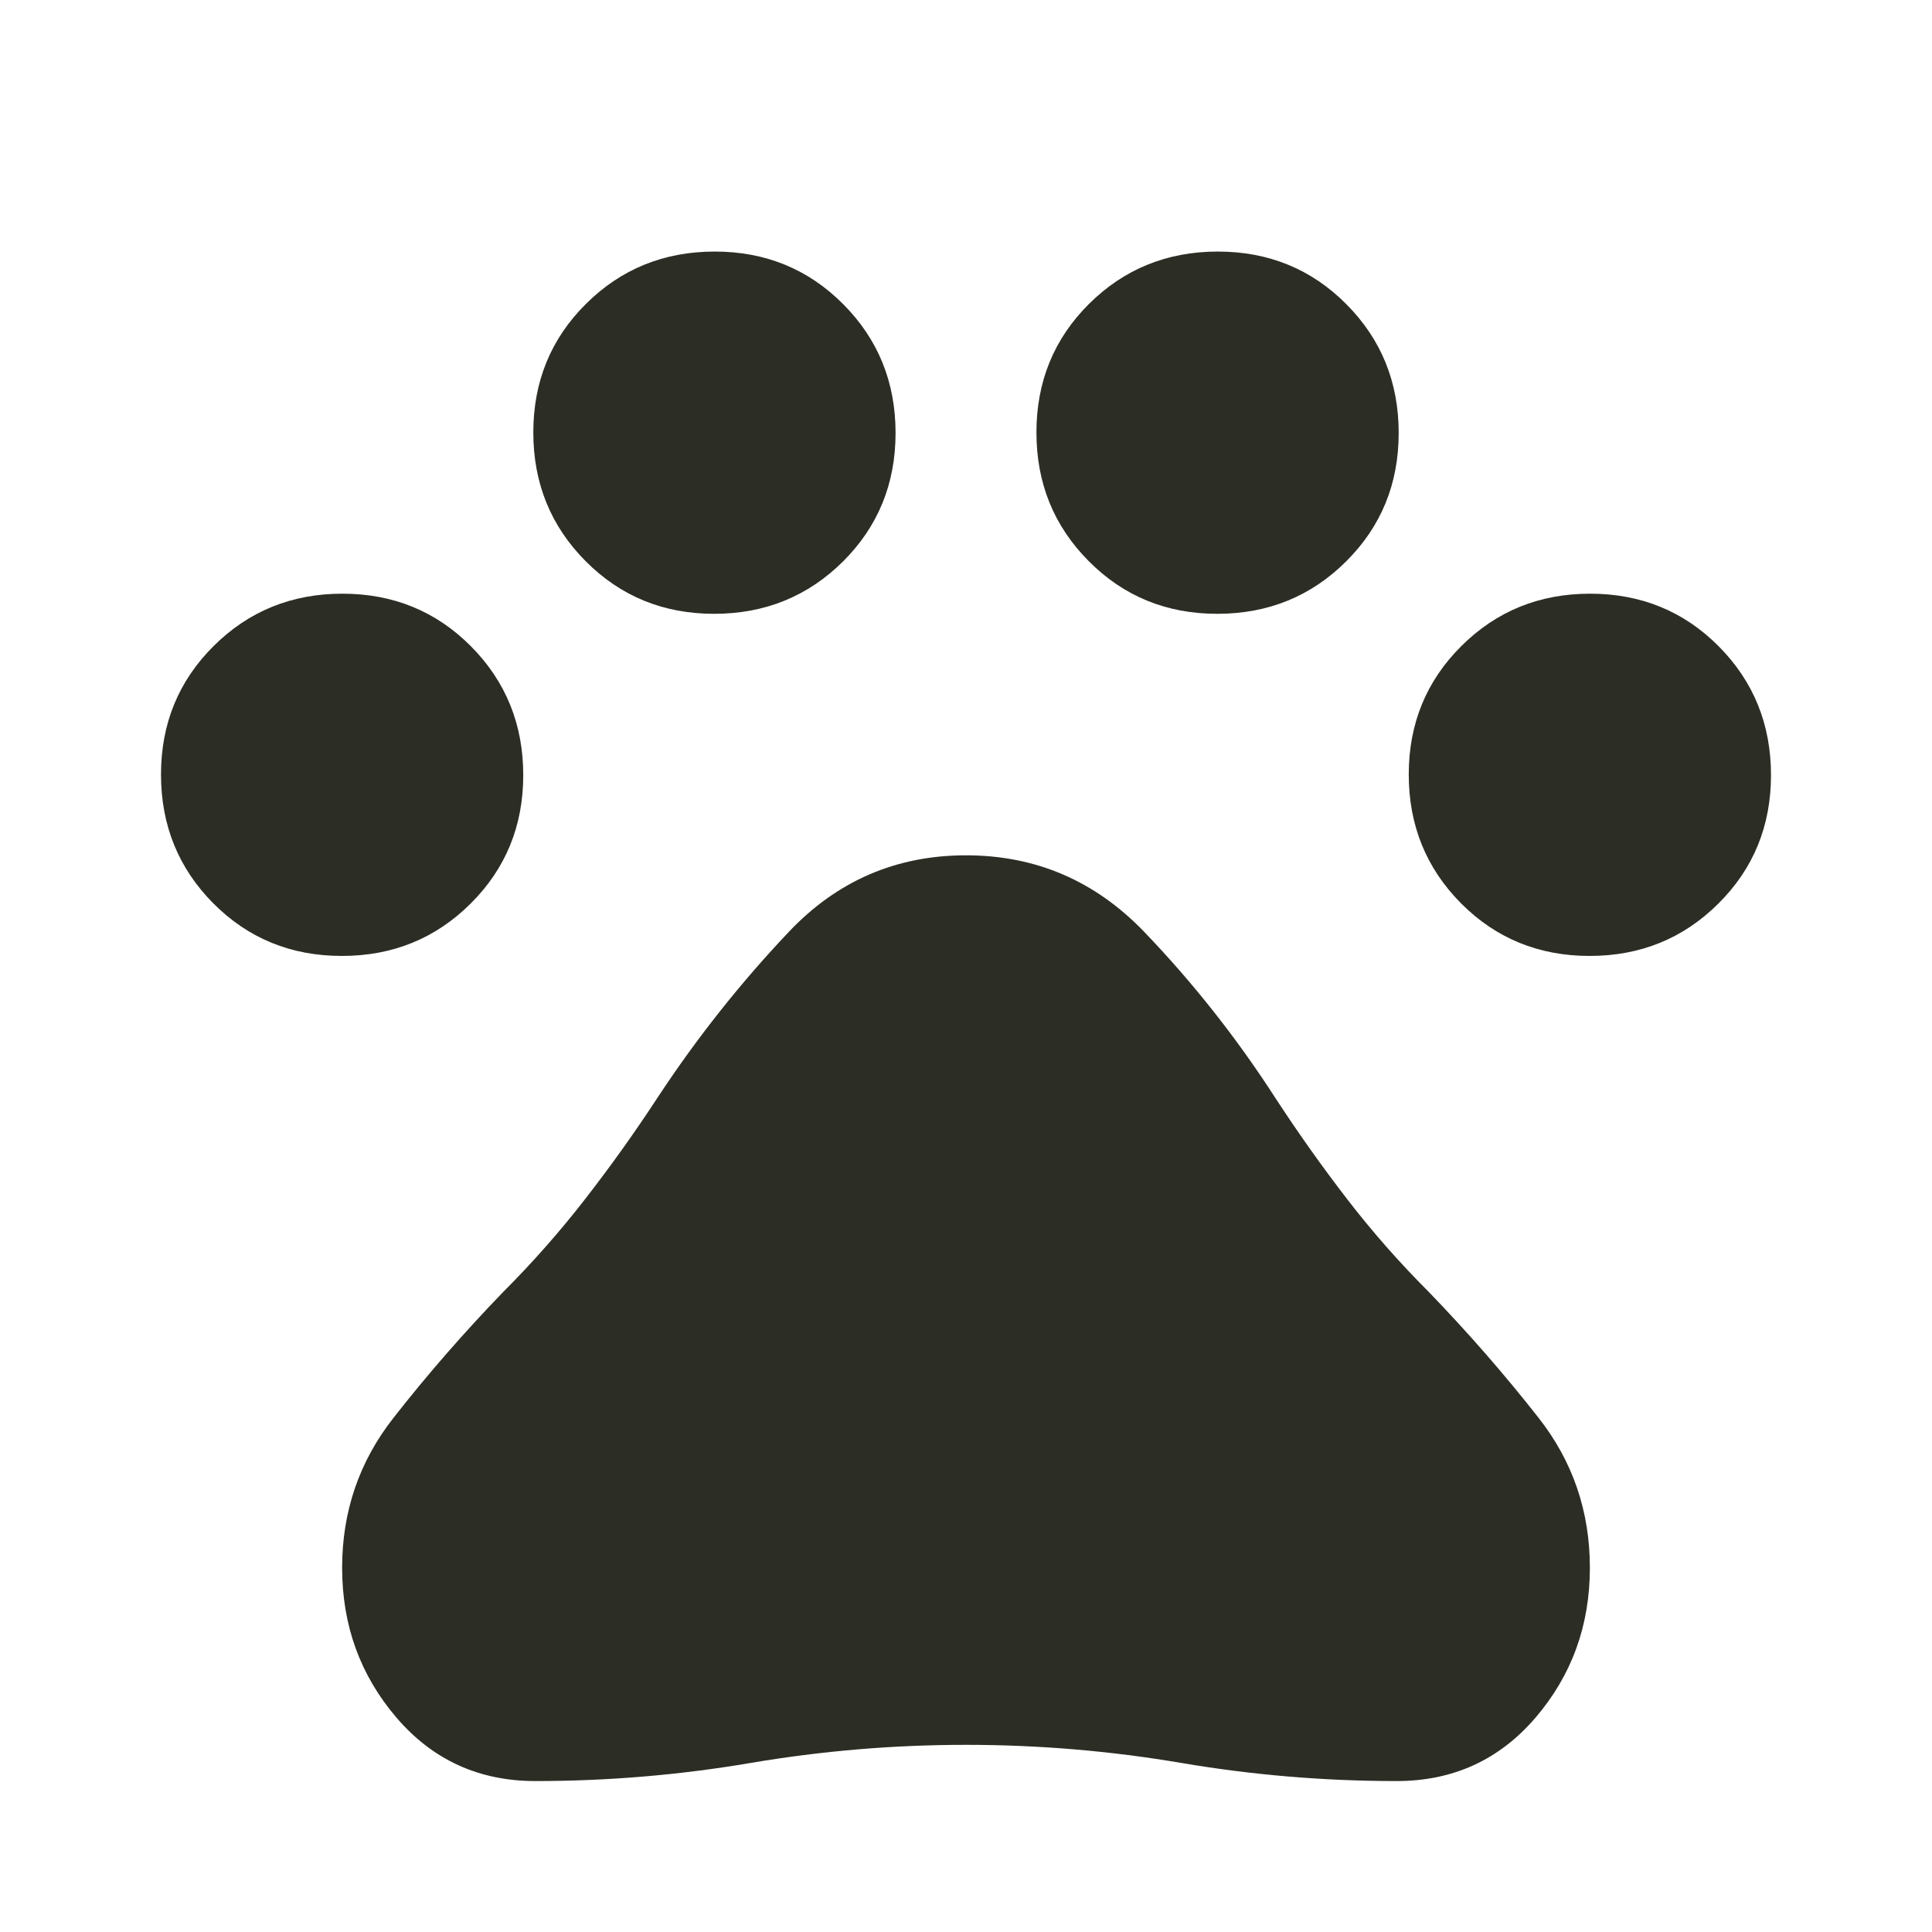 <svg width="24" height="24" viewBox="0 0 24 24" fill="none" xmlns="http://www.w3.org/2000/svg">
<path d="M4.247 11.875C3.615 11.875 3.083 11.657 2.65 11.222C2.217 10.786 2 10.252 2 9.621C2 8.991 2.218 8.458 2.654 8.025C3.089 7.592 3.623 7.375 4.253 7.375C4.885 7.375 5.417 7.593 5.85 8.028C6.283 8.464 6.5 8.998 6.5 9.629C6.5 10.259 6.282 10.792 5.846 11.225C5.411 11.658 4.878 11.875 4.247 11.875ZM8.871 7.625C8.241 7.625 7.708 7.407 7.275 6.971C6.842 6.536 6.625 6.003 6.625 5.372C6.625 4.74 6.843 4.208 7.279 3.775C7.714 3.342 8.248 3.125 8.879 3.125C9.509 3.125 10.042 3.343 10.475 3.779C10.908 4.214 11.125 4.747 11.125 5.378C11.125 6.01 10.907 6.542 10.472 6.975C10.036 7.408 9.502 7.625 8.871 7.625ZM15.121 7.625C14.491 7.625 13.958 7.407 13.525 6.971C13.092 6.536 12.875 6.003 12.875 5.372C12.875 4.74 13.093 4.208 13.528 3.775C13.964 3.342 14.498 3.125 15.129 3.125C15.759 3.125 16.292 3.343 16.725 3.779C17.158 4.214 17.375 4.747 17.375 5.378C17.375 6.01 17.157 6.542 16.721 6.975C16.286 7.408 15.752 7.625 15.121 7.625ZM19.747 11.875C19.116 11.875 18.583 11.657 18.15 11.222C17.717 10.786 17.5 10.252 17.5 9.621C17.5 8.991 17.718 8.458 18.154 8.025C18.589 7.592 19.122 7.375 19.753 7.375C20.384 7.375 20.917 7.593 21.35 8.028C21.783 8.464 22 8.998 22 9.629C22 10.259 21.782 10.792 21.346 11.225C20.911 11.658 20.378 11.875 19.747 11.875ZM6.65 22.125C5.95 22.125 5.375 21.862 4.925 21.337C4.475 20.811 4.25 20.191 4.25 19.475C4.25 18.775 4.463 18.154 4.888 17.613C5.312 17.071 5.767 16.55 6.25 16.05C6.617 15.683 6.958 15.296 7.275 14.887C7.592 14.479 7.892 14.058 8.175 13.625C8.658 12.892 9.2 12.208 9.8 11.575C10.4 10.942 11.133 10.625 12 10.625C12.867 10.625 13.604 10.942 14.213 11.575C14.821 12.208 15.367 12.9 15.85 13.65C16.133 14.083 16.429 14.5 16.738 14.9C17.046 15.3 17.383 15.683 17.75 16.05C18.233 16.55 18.688 17.071 19.113 17.613C19.538 18.154 19.75 18.775 19.75 19.475C19.75 20.191 19.525 20.811 19.075 21.337C18.625 21.862 18.05 22.125 17.35 22.125C16.45 22.125 15.558 22.05 14.675 21.9C13.792 21.75 12.9 21.675 12 21.675C11.1 21.675 10.208 21.75 9.325 21.9C8.442 22.05 7.55 22.125 6.65 22.125Z" fill="#2C2E25"/>
</svg>
